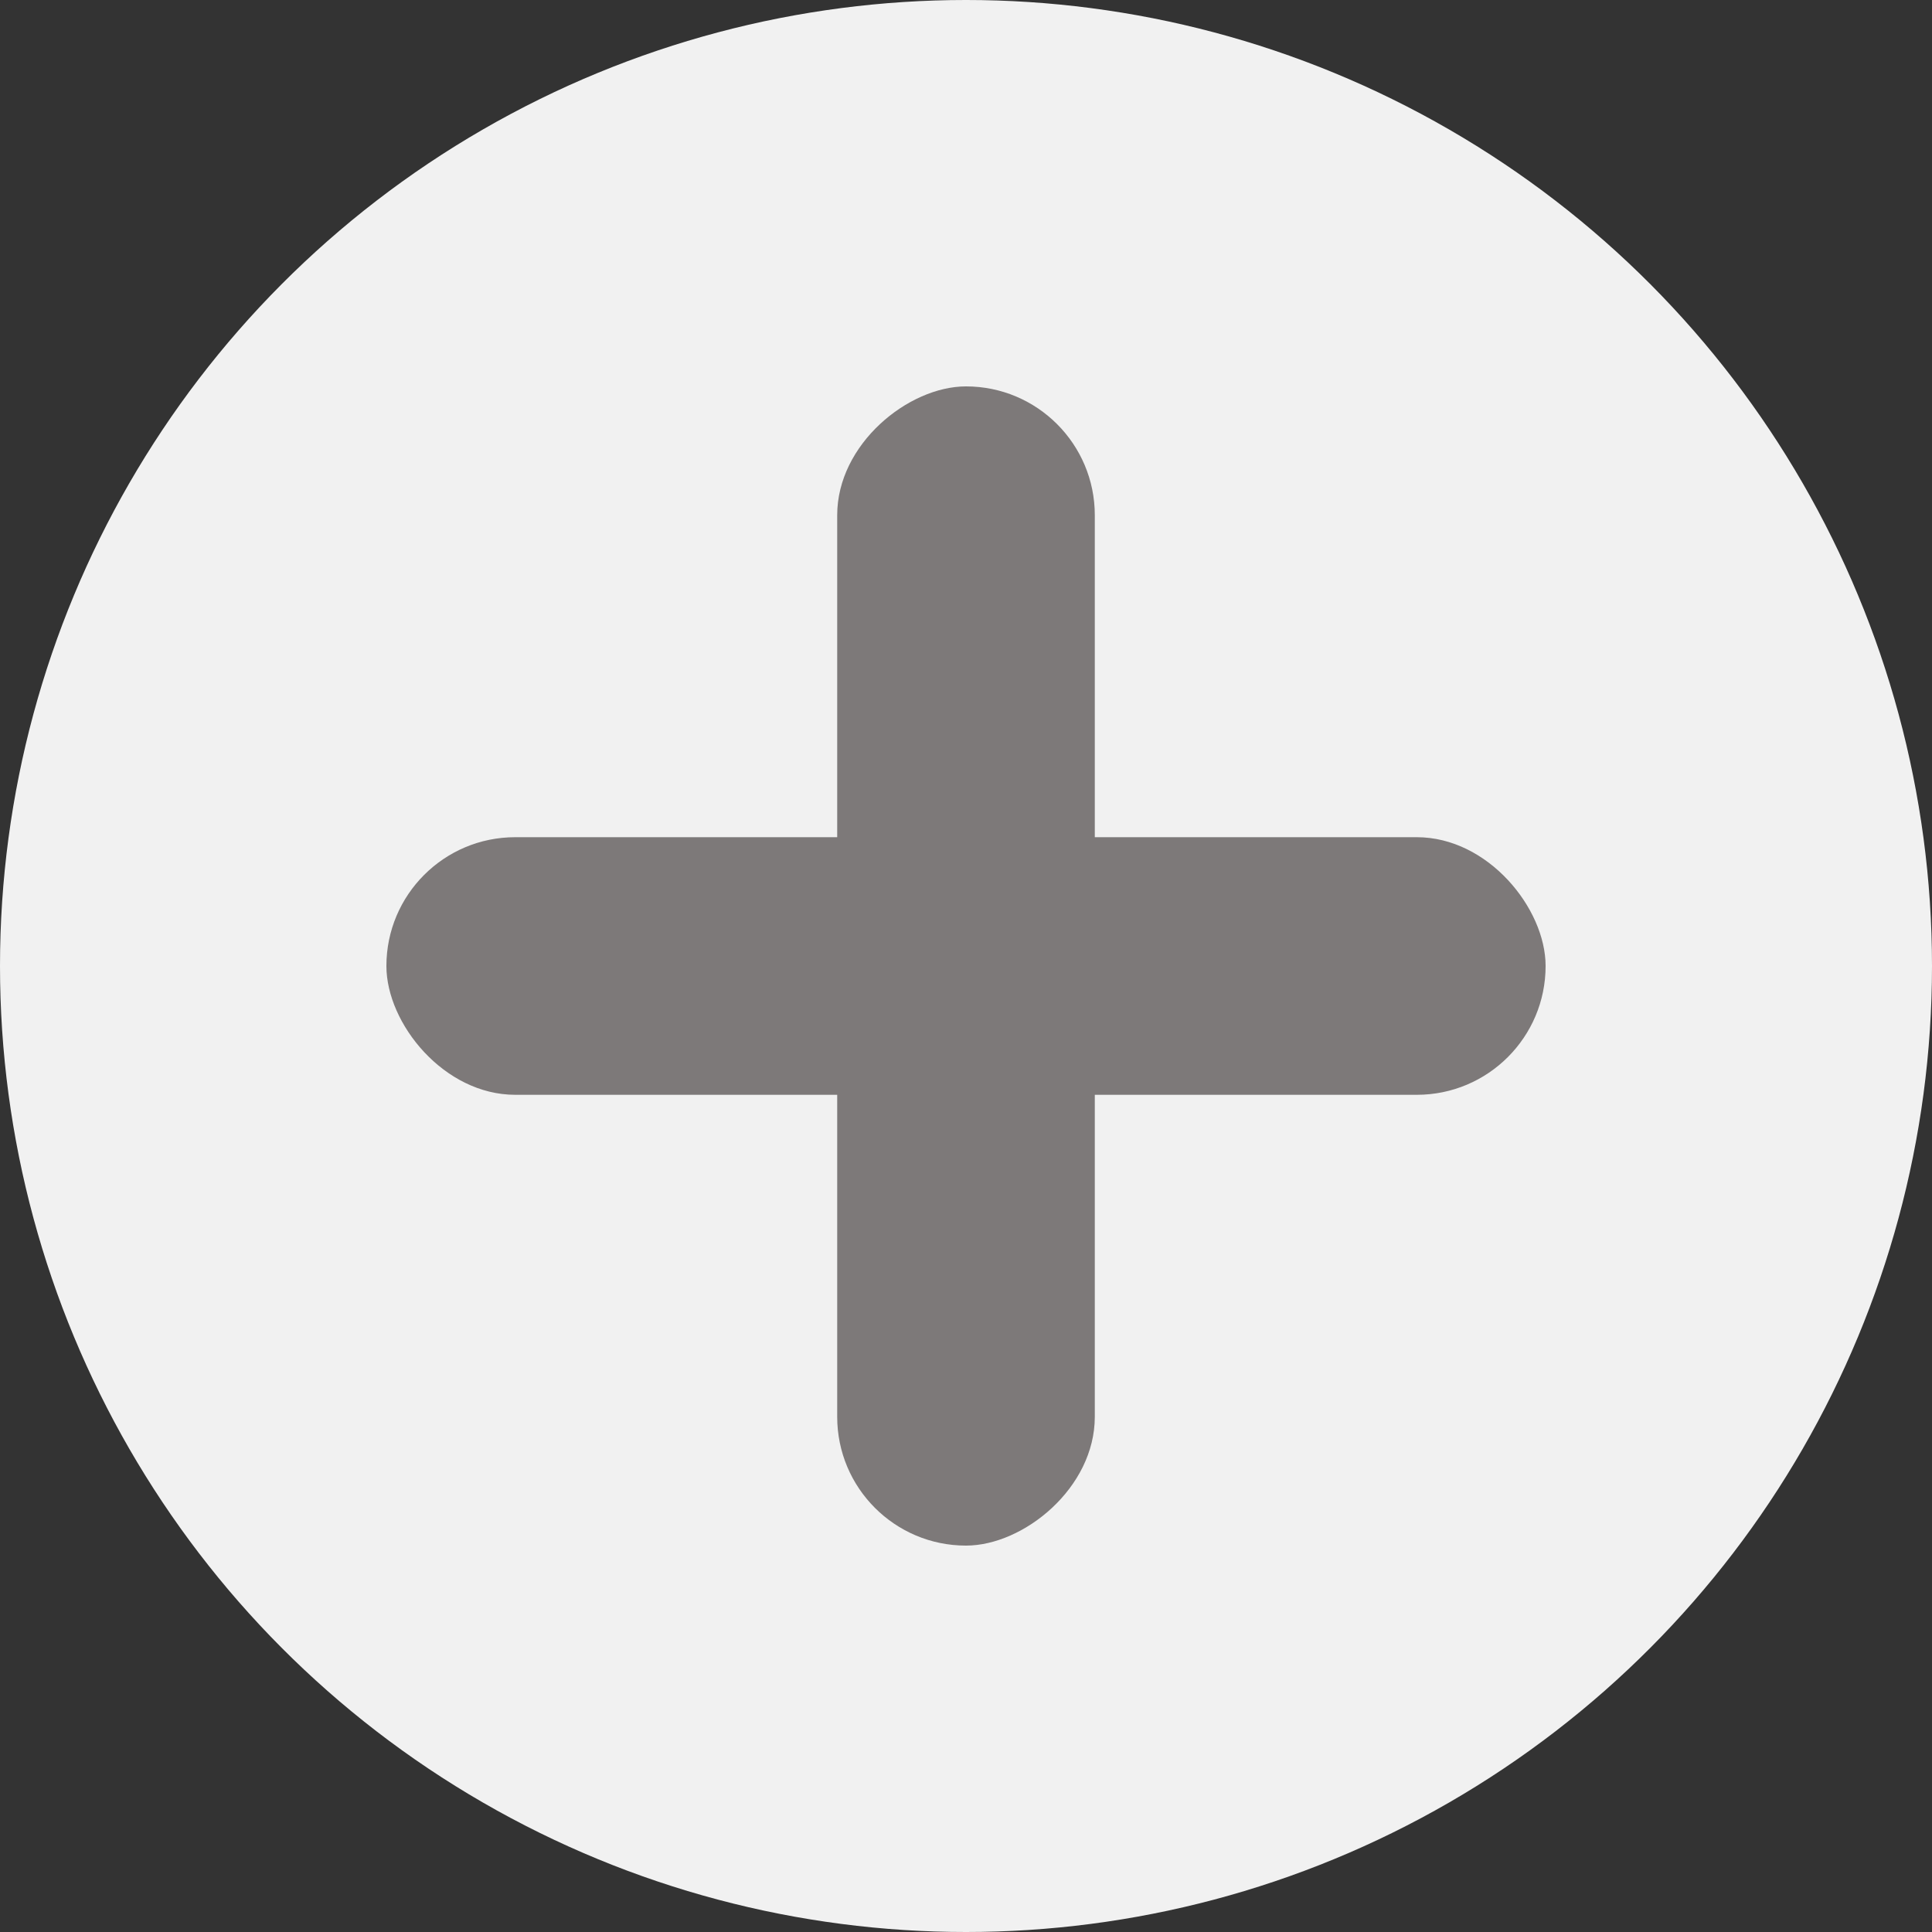 <svg width="30" height="30" viewBox="0 0 30 30" fill="none" xmlns="http://www.w3.org/2000/svg">
<rect x="0" y="0" width="30" height="30" fill="#333333" stroke="none"/>
<circle cx="15" cy="15" r="15" fill="#F1F1F1"/>
<rect x="6" y="13" width="18" height="4" rx="2" fill="#7D7979"/>
<rect x="13" y="24" width="18" height="4" rx="2" transform="rotate(-90 13 24)" fill="#7D7979"/>
</svg>
